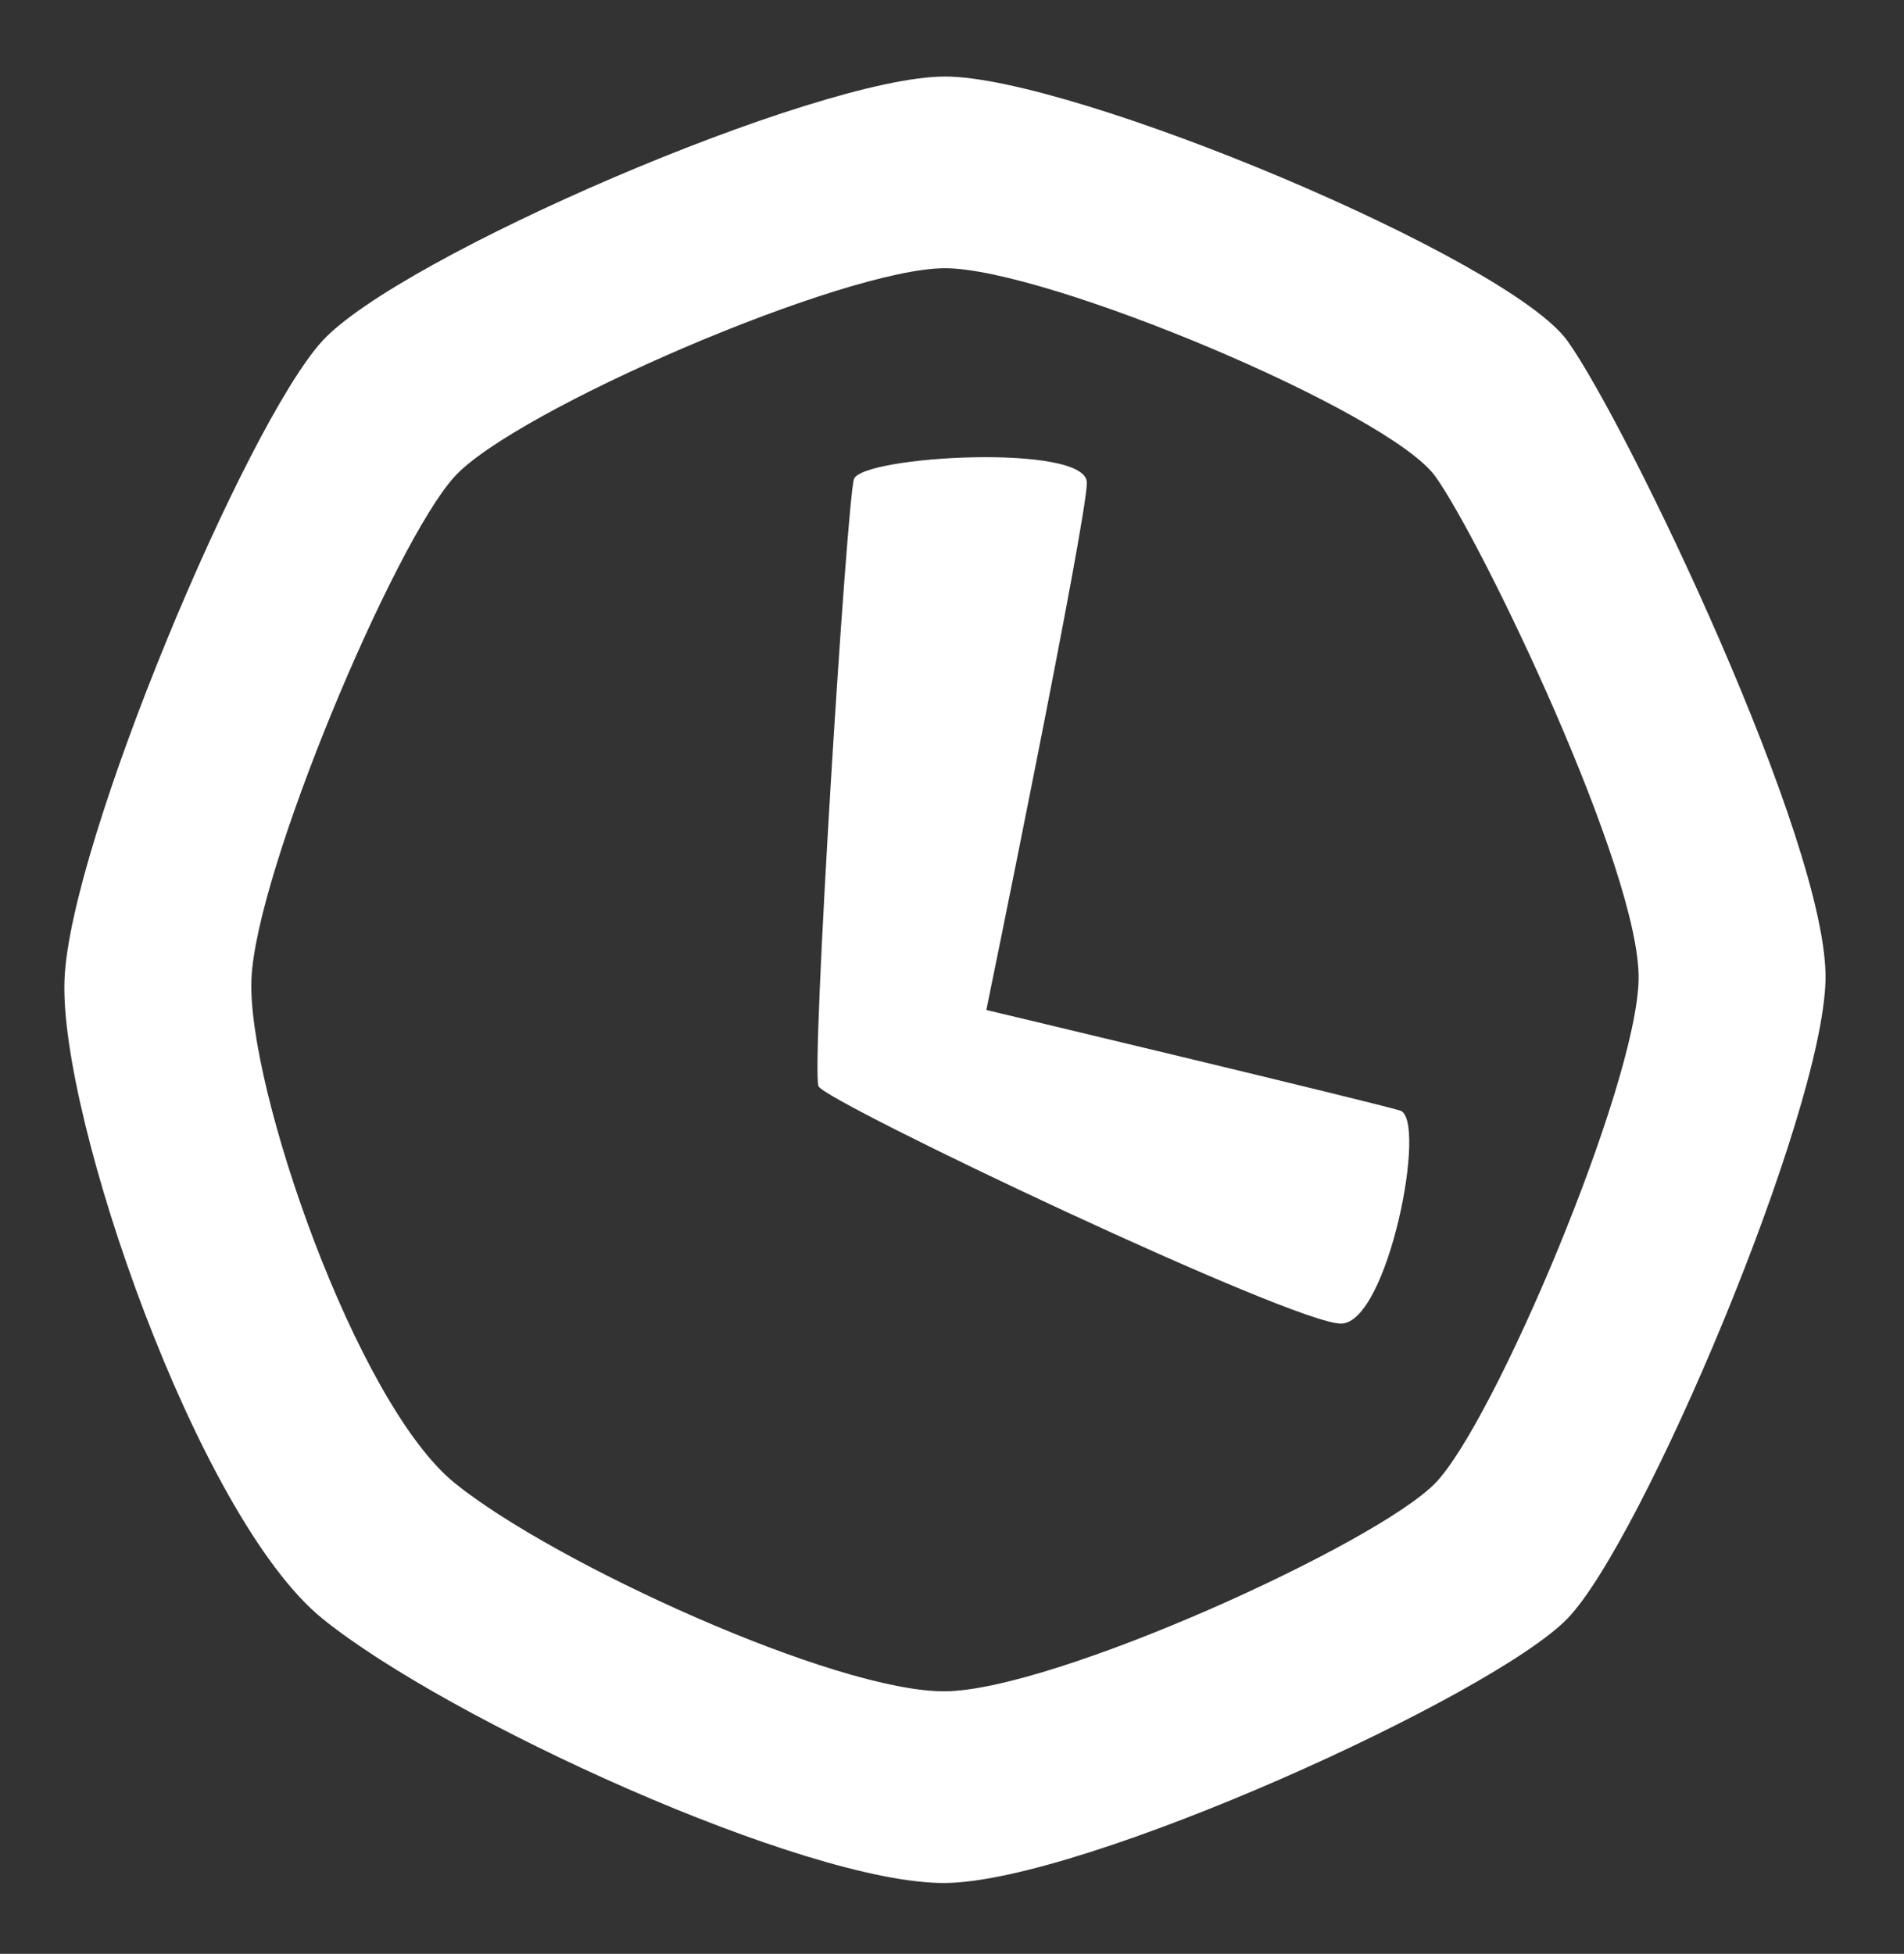 <?xml version="1.0" encoding="UTF-8" standalone="no"?>
<!DOCTYPE svg PUBLIC "-//W3C//DTD SVG 1.1//EN" "http://www.w3.org/Graphics/SVG/1.1/DTD/svg11.dtd">
<svg width="100%" height="100%" viewBox="0 0 270 277" version="1.1" xmlns="http://www.w3.org/2000/svg" xmlns:xlink="http://www.w3.org/1999/xlink" xml:space="preserve" style="fill-rule:evenodd;clip-rule:evenodd;stroke-linejoin:round;stroke-miterlimit:1.414;">
    <rect x="0" y="0" width="270" height="277" fill="#333333" stroke="none"/>
    <g transform="matrix(1,0,0,1,-15,-11)">
        <g transform="matrix(2.904,0,0,2.923,4.802,3.754)">
            <g id="ClockIcon" transform="matrix(1.217,0,0,1.24,-1341.92,-373.934)">
                <path d="M1143.45,306.552C1148.61,306.552 1166.07,313.679 1168.43,316.9C1170.79,320.12 1178.89,336.538 1178.78,341.881C1178.66,347.225 1171.41,363.851 1168.43,366.863C1165.44,369.876 1149.01,377.171 1143.45,377.211C1137.88,377.252 1123.48,370.831 1118.46,366.863C1113.45,362.895 1107.9,347.247 1108.12,341.881C1108.33,336.516 1115.39,320.186 1118.46,316.9C1121.54,313.613 1138.29,306.552 1143.45,306.552ZM1143.45,314.05C1147.51,314.05 1161.27,319.665 1163.13,322.201C1164.99,324.738 1171.37,337.672 1171.28,341.881C1171.18,346.091 1165.48,359.189 1163.13,361.562C1160.78,363.934 1147.83,369.681 1143.45,369.713C1139.06,369.745 1127.72,364.687 1123.77,361.562C1119.82,358.436 1115.45,346.108 1115.62,341.881C1115.78,337.655 1121.35,324.791 1123.77,322.201C1126.19,319.612 1139.38,314.05 1143.45,314.05Z" style="fill:white;"/>
                <g transform="matrix(1.067,0,0,1.067,-76.735,-22.955)">
                    <path d="M1138.81,345.834C1138.52,345.246 1139.87,324.436 1140.14,323.579C1140.41,322.721 1148.92,322.249 1148.9,323.711C1148.88,325.172 1145.12,343.036 1145.12,343.036C1145.12,343.036 1159.65,346.413 1160.68,346.723C1161.72,347.033 1160.23,354.489 1158.47,354.532C1156.71,354.575 1139.1,346.421 1138.81,345.834Z" style="fill:white;"/>
                </g>
            </g>
        </g>
    </g>
</svg>

